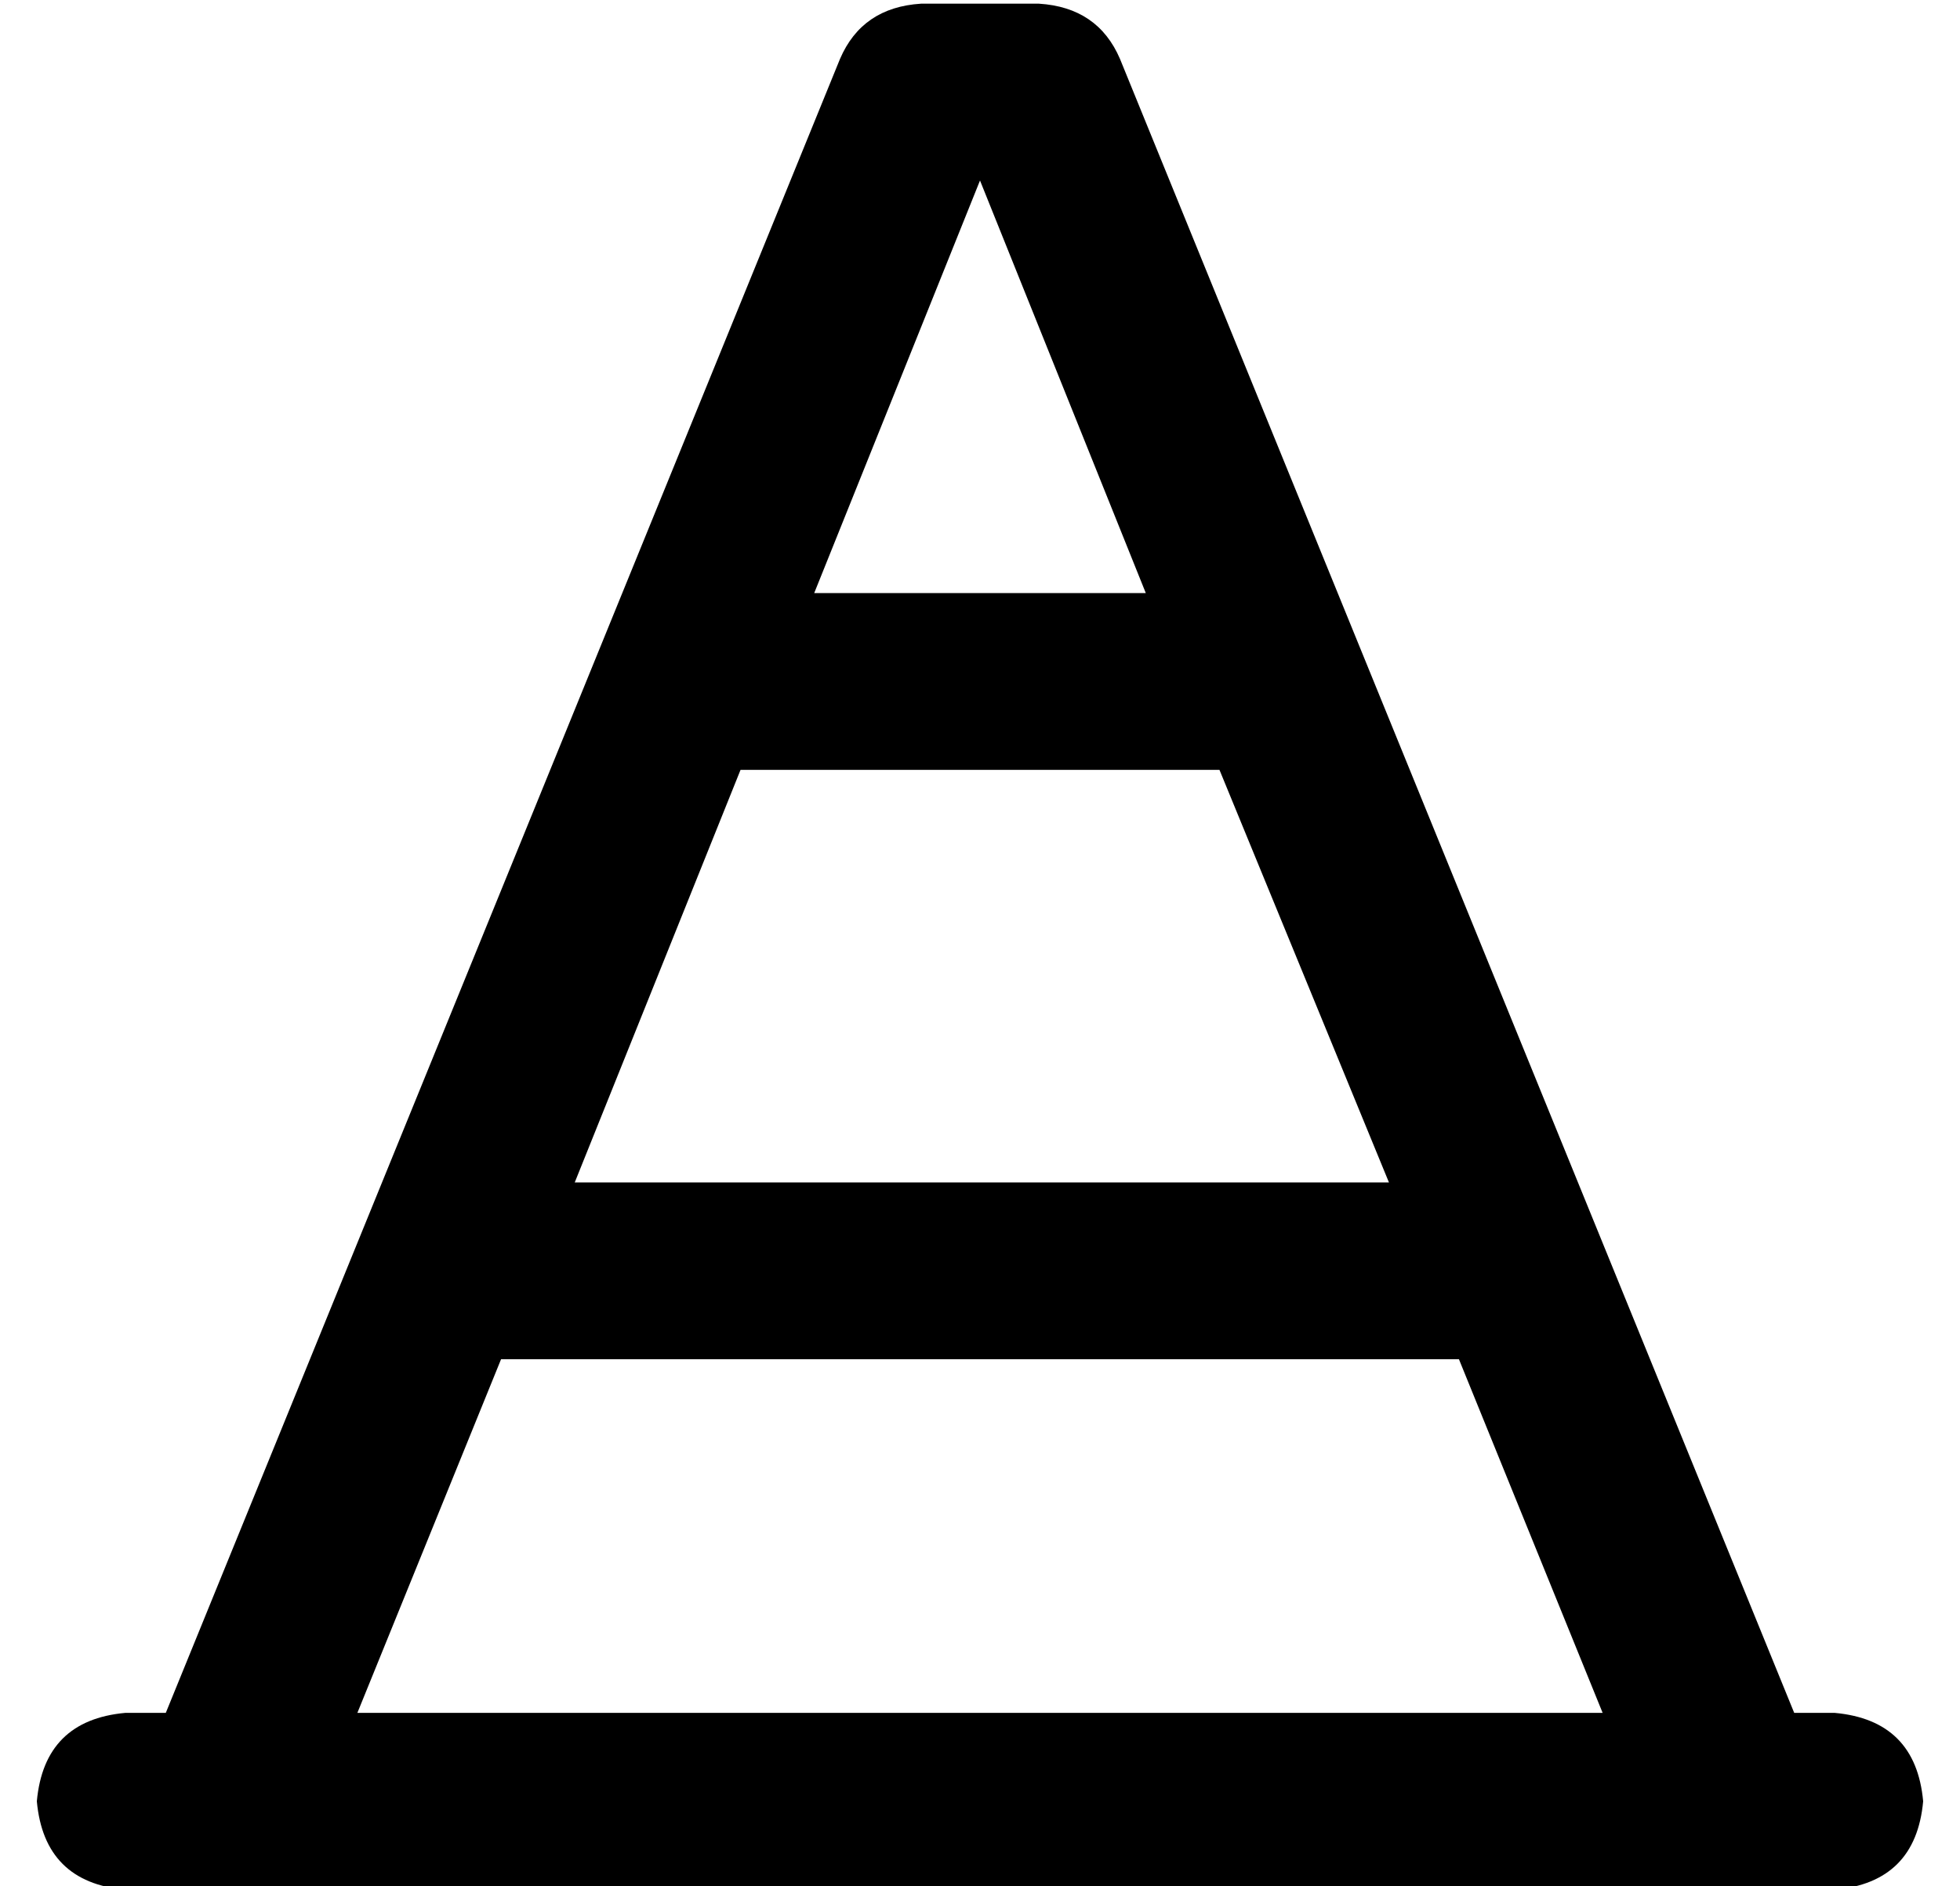<?xml version="1.0" standalone="no"?>
<!DOCTYPE svg PUBLIC "-//W3C//DTD SVG 1.1//EN" "http://www.w3.org/Graphics/SVG/1.1/DTD/svg11.dtd" >
<svg xmlns="http://www.w3.org/2000/svg" xmlns:xlink="http://www.w3.org/1999/xlink" version="1.1" viewBox="-10 -40 532 512">
   <path fill="currentColor"
d="M218 -24q6 -14 22 -15h32v0q16 1 22 15l183 449v0h11v0q22 2 24 24q-2 22 -24 24h-464v0q-22 -2 -24 -24q2 -22 24 -24h11v0l183 -449v0zM386 329h-260h260h-260l-39 96v0h338v0l-39 -96v0zM367 281l-46 -112l46 112l-46 -112h-130v0l-45 112v0h221v0zM211 121h90h-90h90
l-45 -112v0l-45 112v0z" />
</svg>
